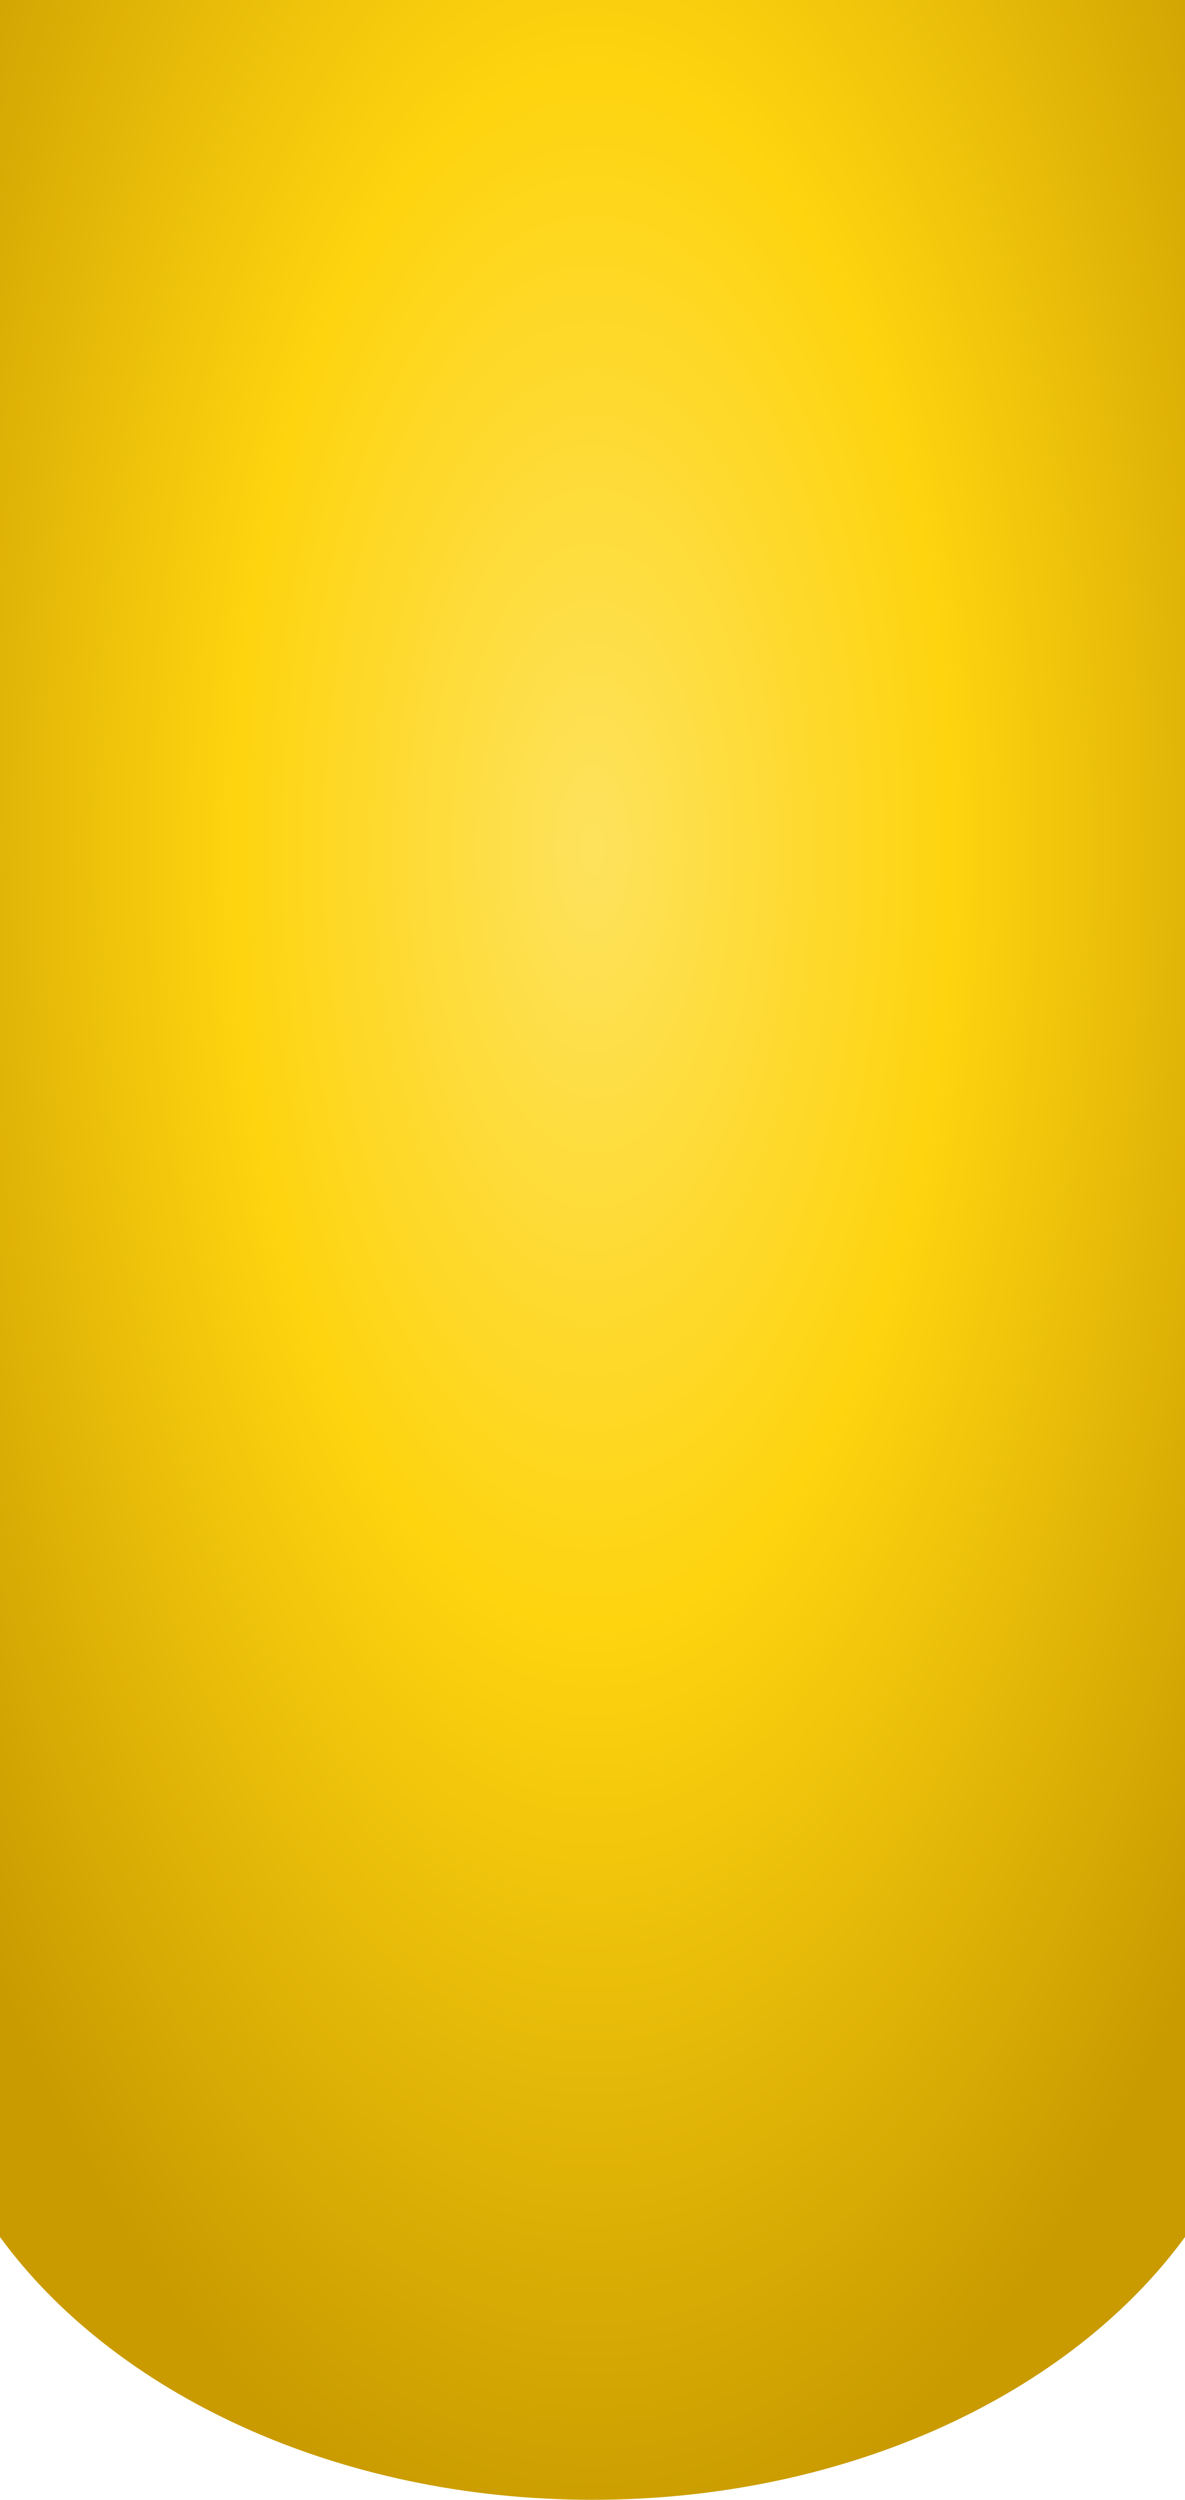<svg xmlns="http://www.w3.org/2000/svg" xmlns:xlink="http://www.w3.org/1999/xlink" width="478.031" height="1007.613" viewBox="0 0 478.031 1007.613">
  <defs>
    <radialGradient id="radial-gradient" cx="0.5" cy="0.345" r="0.662" gradientUnits="objectBoundingBox">
      <stop offset="0" stop-color="#fee25d"/>
      <stop offset="0.453" stop-color="#fed40f"/>
      <stop offset="1" stop-color="#c99b00"/>
    </radialGradient>
  </defs>
  <path id="Unione_30" data-name="Unione 30" d="M0,901.688V707.924H0V0h478.03V707.921h0V901.689c-46.108,63.1-135.858,105.924-239.016,105.924S46.108,964.789,0,901.688Z" fill="url(#radial-gradient)"/>
</svg>
